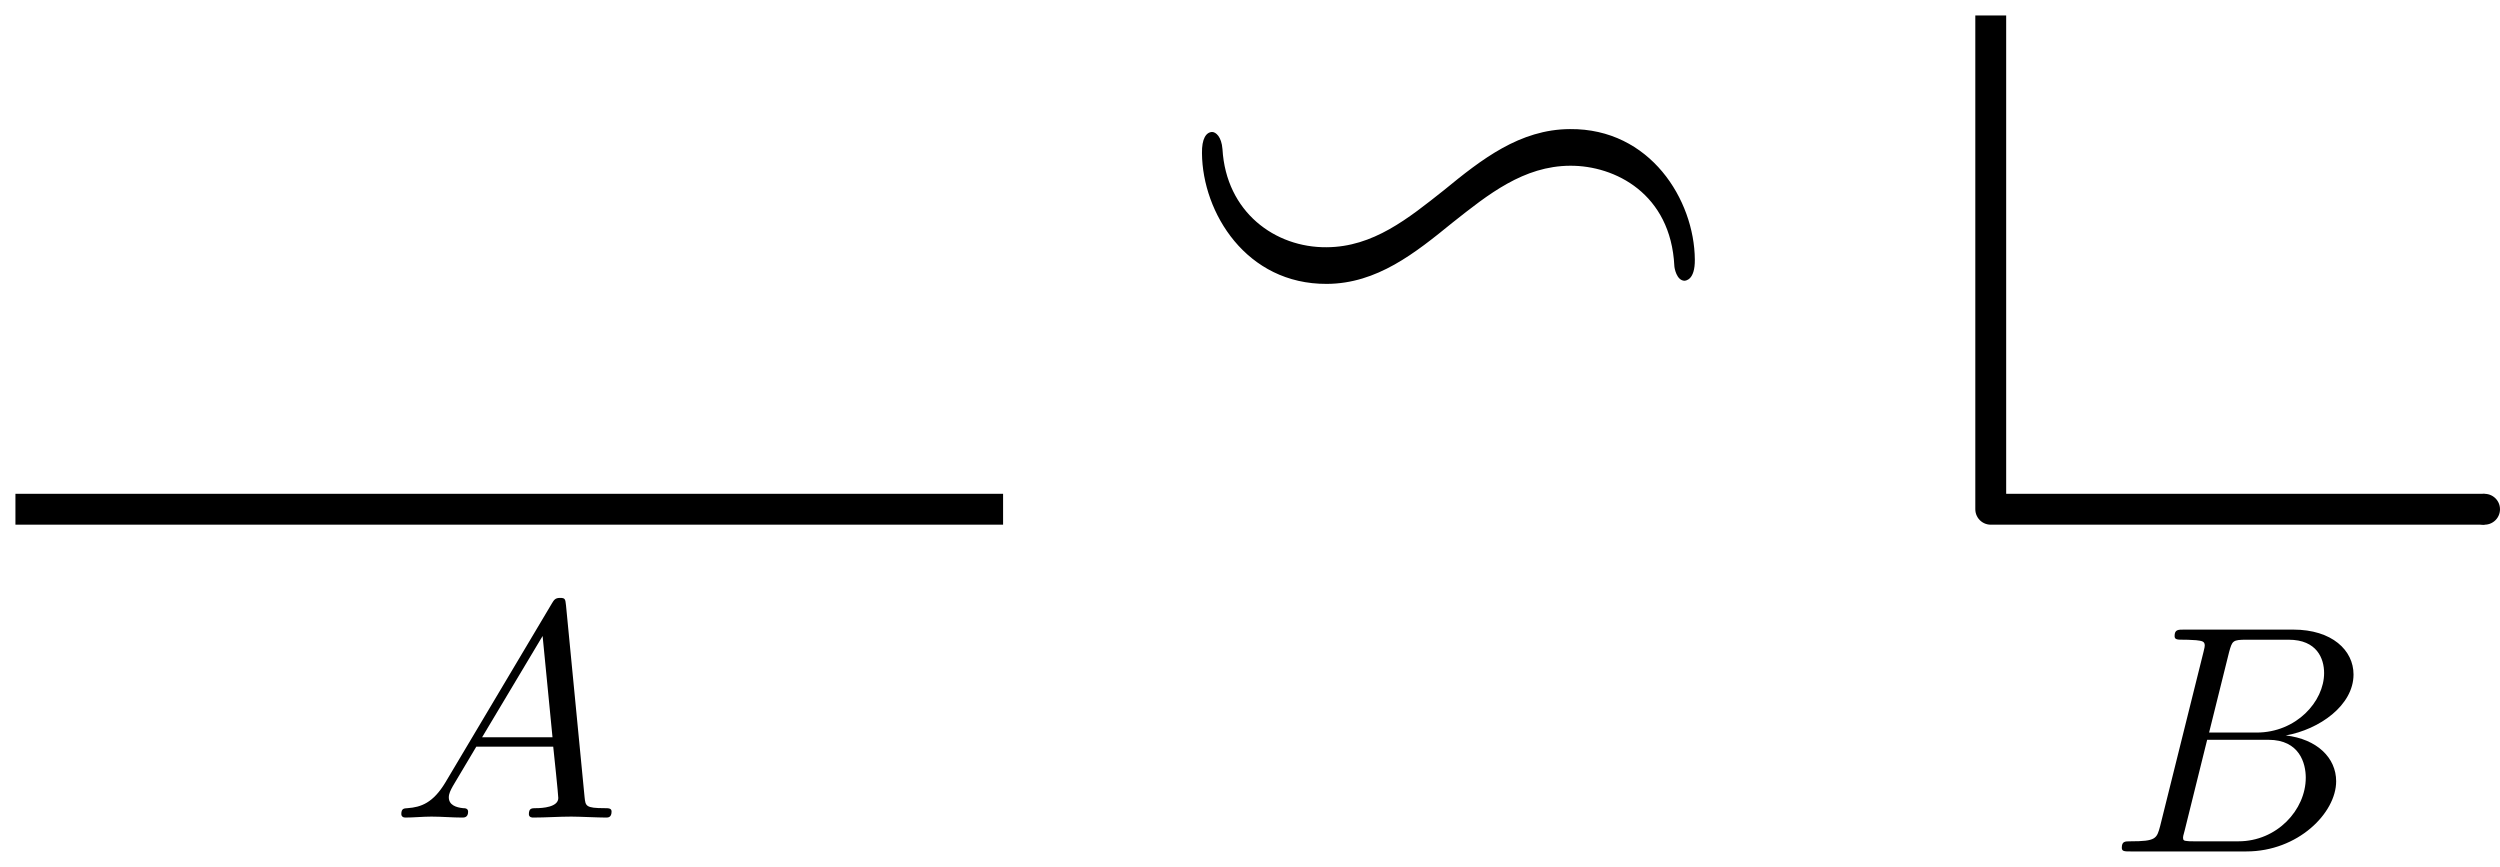 <?xml version="1.0" encoding="UTF-8"?>
<svg xmlns="http://www.w3.org/2000/svg" xmlns:xlink="http://www.w3.org/1999/xlink" width="162pt" height="56.173pt" viewBox="0 0 162 56.173" version="1.1">
<defs>
<g>
<symbol overflow="visible" id="glyph0-0">
<path style="stroke:none;" d=""/>
</symbol>
<symbol overflow="visible" id="glyph0-1">
<path style="stroke:none;" d="M 3.562 -2.281 C 2.766 -0.953 1.984 -0.672 1.109 -0.609 C 0.875 -0.594 0.703 -0.594 0.703 -0.219 C 0.703 -0.094 0.797 0 0.953 0 C 1.484 0 2.109 -0.062 2.656 -0.062 C 3.312 -0.062 4.016 0 4.656 0 C 4.766 0 5.031 0 5.031 -0.375 C 5.031 -0.594 4.844 -0.609 4.703 -0.609 C 4.25 -0.656 3.781 -0.812 3.781 -1.312 C 3.781 -1.547 3.891 -1.766 4.047 -2.047 L 5.562 -4.594 L 10.547 -4.594 C 10.594 -4.172 10.875 -1.469 10.875 -1.266 C 10.875 -0.672 9.844 -0.609 9.438 -0.609 C 9.156 -0.609 8.969 -0.609 8.969 -0.219 C 8.969 0 9.203 0 9.234 0 C 10.062 0 10.906 -0.062 11.719 -0.062 C 12.219 -0.062 13.469 0 13.969 0 C 14.094 0 14.328 0 14.328 -0.391 C 14.328 -0.609 14.125 -0.609 13.875 -0.609 C 12.641 -0.609 12.641 -0.75 12.578 -1.328 L 11.375 -13.75 C 11.328 -14.156 11.328 -14.234 10.984 -14.234 C 10.672 -14.234 10.594 -14.094 10.469 -13.891 Z M 5.938 -5.203 L 9.859 -11.766 L 10.5 -5.203 Z M 5.938 -5.203 "/>
</symbol>
<symbol overflow="visible" id="glyph1-0">
<path style="stroke:none;" d=""/>
</symbol>
<symbol overflow="visible" id="glyph1-1">
<path style="stroke:none;" d="M 3.375 -1.641 C 3.156 -0.828 3.109 -0.656 1.453 -0.656 C 1.094 -0.656 0.891 -0.656 0.891 -0.234 C 0.891 0 1.078 0 1.453 0 L 8.969 0 C 12.297 0 14.781 -2.484 14.781 -4.547 C 14.781 -6.062 13.547 -7.281 11.516 -7.516 C 13.703 -7.906 15.906 -9.469 15.906 -11.469 C 15.906 -13.031 14.516 -14.375 12 -14.375 L 4.922 -14.375 C 4.531 -14.375 4.312 -14.375 4.312 -13.953 C 4.312 -13.719 4.5 -13.719 4.906 -13.719 C 4.953 -13.719 5.344 -13.719 5.703 -13.688 C 6.078 -13.641 6.266 -13.625 6.266 -13.344 C 6.266 -13.266 6.25 -13.203 6.188 -12.938 Z M 6.547 -7.703 L 7.844 -12.922 C 8.047 -13.656 8.078 -13.719 8.984 -13.719 L 11.703 -13.719 C 13.547 -13.719 14 -12.484 14 -11.562 C 14 -9.703 12.188 -7.703 9.625 -7.703 Z M 5.594 -0.656 C 5.297 -0.656 5.266 -0.656 5.141 -0.672 C 4.922 -0.688 4.859 -0.719 4.859 -0.891 C 4.859 -0.953 4.859 -0.984 4.969 -1.375 L 6.422 -7.234 L 10.391 -7.234 C 12.422 -7.234 12.812 -5.688 12.812 -4.781 C 12.812 -2.688 10.938 -0.656 8.453 -0.656 Z M 5.594 -0.656 "/>
</symbol>
<symbol overflow="visible" id="glyph2-0">
<path style="stroke:none;" d=""/>
</symbol>
<symbol overflow="visible" id="glyph2-1">
<path style="stroke:none;" d="M -34.625 -13.922 C -34.641 -14.859 -34.359 -15.281 -33.969 -15.297 C -33.734 -15.297 -33.359 -15 -33.297 -14.188 C -33.062 -10.109 -29.891 -7.797 -26.547 -7.828 C -23.531 -7.844 -21.266 -9.688 -18.938 -11.531 C -16.516 -13.516 -14.031 -15.469 -10.781 -15.484 C -5.578 -15.531 -2.719 -10.891 -2.688 -7.031 C -2.672 -5.672 -3.297 -5.672 -3.344 -5.656 C -3.875 -5.656 -4.016 -6.5 -4.016 -6.625 C -4.25 -11.297 -7.859 -13.125 -10.766 -13.109 C -13.781 -13.094 -16.062 -11.266 -18.391 -9.422 C -20.812 -7.453 -23.281 -5.469 -26.531 -5.453 C -31.75 -5.422 -34.594 -10.062 -34.625 -13.922 Z M -34.625 -13.922 "/>
</symbol>
</g>
<clipPath id="clip1">
  <path d="M 77 8 L 110 8 L 110 19 L 77 19 Z M 77 8 "/>
</clipPath>
<clipPath id="clip2">
  <path d="M 117.348 28.074 L 70.562 28.406 L 70.371 4.324 L 117.152 3.992 Z M 117.348 28.074 "/>
</clipPath>
</defs>
<g id="surface1">
<path style="fill:none;stroke-width:2;stroke-linecap:butt;stroke-linejoin:round;stroke:rgb(0%,0%,0%);stroke-opacity:1;stroke-miterlimit:10;" d="M 64 704 L 128 704 " transform="matrix(1,0,0,-1,-63,737)"/>
<path style="fill:none;stroke-width:2;stroke-linecap:butt;stroke-linejoin:round;stroke:rgb(0%,0%,0%);stroke-opacity:1;stroke-miterlimit:10;" d="M 192 736 L 192 704 L 224 704 " transform="matrix(1,0,0,-1,-63,737)"/>
<path style="fill:none;stroke-width:2;stroke-linecap:round;stroke-linejoin:round;stroke:rgb(0%,0%,0%);stroke-opacity:1;stroke-miterlimit:10;" d="M 224 704 L 224 704 " transform="matrix(1,0,0,-1,-63,737)"/>
<g style="fill:rgb(0%,0%,0%);fill-opacity:1;">
  <use xlink:href="#glyph0-1" x="25.302" y="52.978"/>
</g>
<g style="fill:rgb(0%,0%,0%);fill-opacity:1;">
  <use xlink:href="#glyph1-1" x="136.602" y="55.173"/>
</g>
<g clip-path="url(#clip1)" clip-rule="nonzero">
<g clip-path="url(#clip2)" clip-rule="nonzero">
<g style="fill:rgb(0%,0%,0%);fill-opacity:1;">
  <use xlink:href="#glyph2-1" x="112.513" y="23.849"/>
</g>
</g>
</g>
</g>
</svg>
